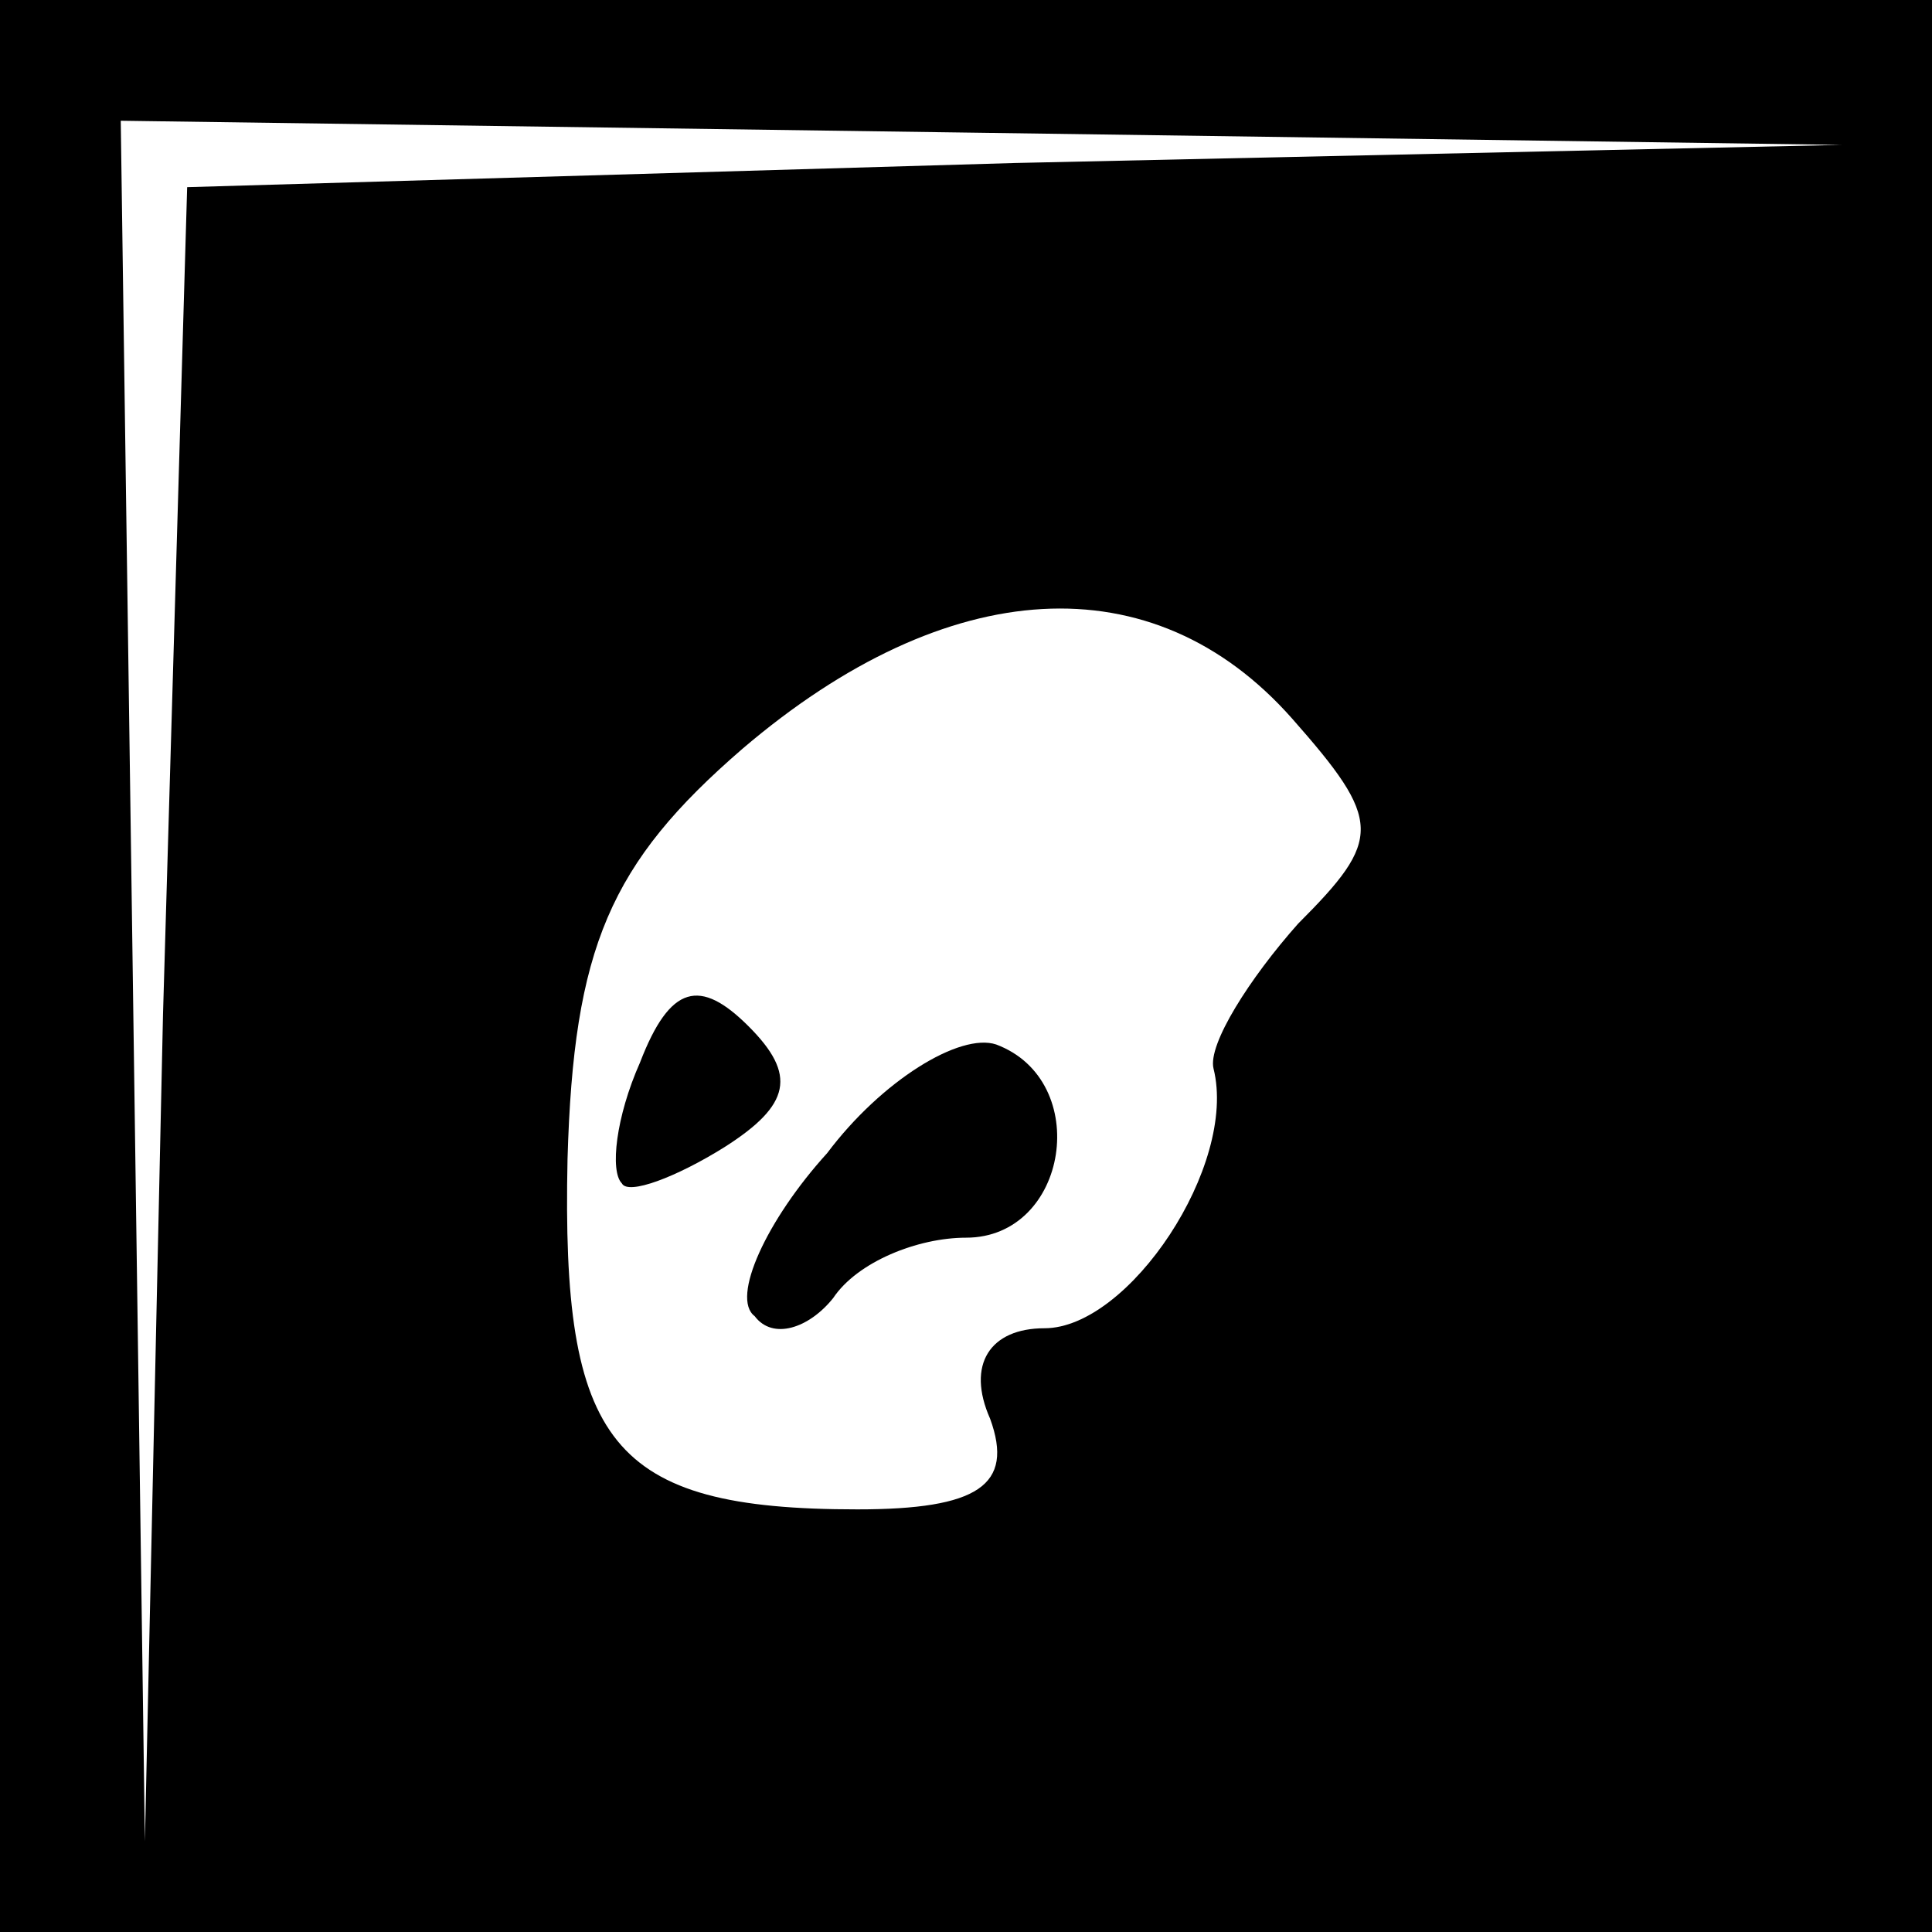 <?xml version="1.0" standalone="no"?>
<!DOCTYPE svg PUBLIC "-//W3C//DTD SVG 20010904//EN"
 "http://www.w3.org/TR/2001/REC-SVG-20010904/DTD/svg10.dtd">
<svg version="1.0" xmlns="http://www.w3.org/2000/svg"
 width="32pt" height="32pt" viewBox="0 0 32 32"
 preserveAspectRatio="xMidYMid meet">
<rect x="0" y="0" width="32" height="32" fill="#808080" stroke="none"/>
<g transform="translate(0,32) scale(0.1,-0.1)"
fill="#000000" stroke="none">
<path fill="#000000" stroke="none" d="M0 160 l0 -160 160 0 160 0 0 160 0
160 -160 0 -160 0 0 -160z"/>
<path fill="#ffffff" stroke="none" d="M168 293 l-137 -4 -4 -137 -3 -137 -2
143 -2 142 143 -2 142 -2 -137 -3z"/>
<path fill="#ffffff" stroke="none" d="M214 201 c15 -17 15 -20 1 -34 -8 -9
-15 -20 -14 -24 4 -16 -14 -43 -28 -43 -9 0 -13 -6 -9 -15 4 -11 -2 -15 -22
-15 -41 0 -49 11 -48 58 1 35 7 49 29 68 34 29 68 31 91 5z"/>
<path fill="#000000" stroke="none" d="M106 144 c-4 -9 -5 -18 -3 -20 1 -2 9
1 17 6 11 7 12 12 4 20 -8 8 -13 7 -18 -6z"/>
<path fill="#000000" stroke="none" d="M137 129 c-10 -11 -16 -24 -12 -27 3
-4 9 -2 13 3 4 6 14 10 22 10 17 0 21 26 5 32 -6 2 -19 -6 -28 -18z"/>
</g>
</svg>
